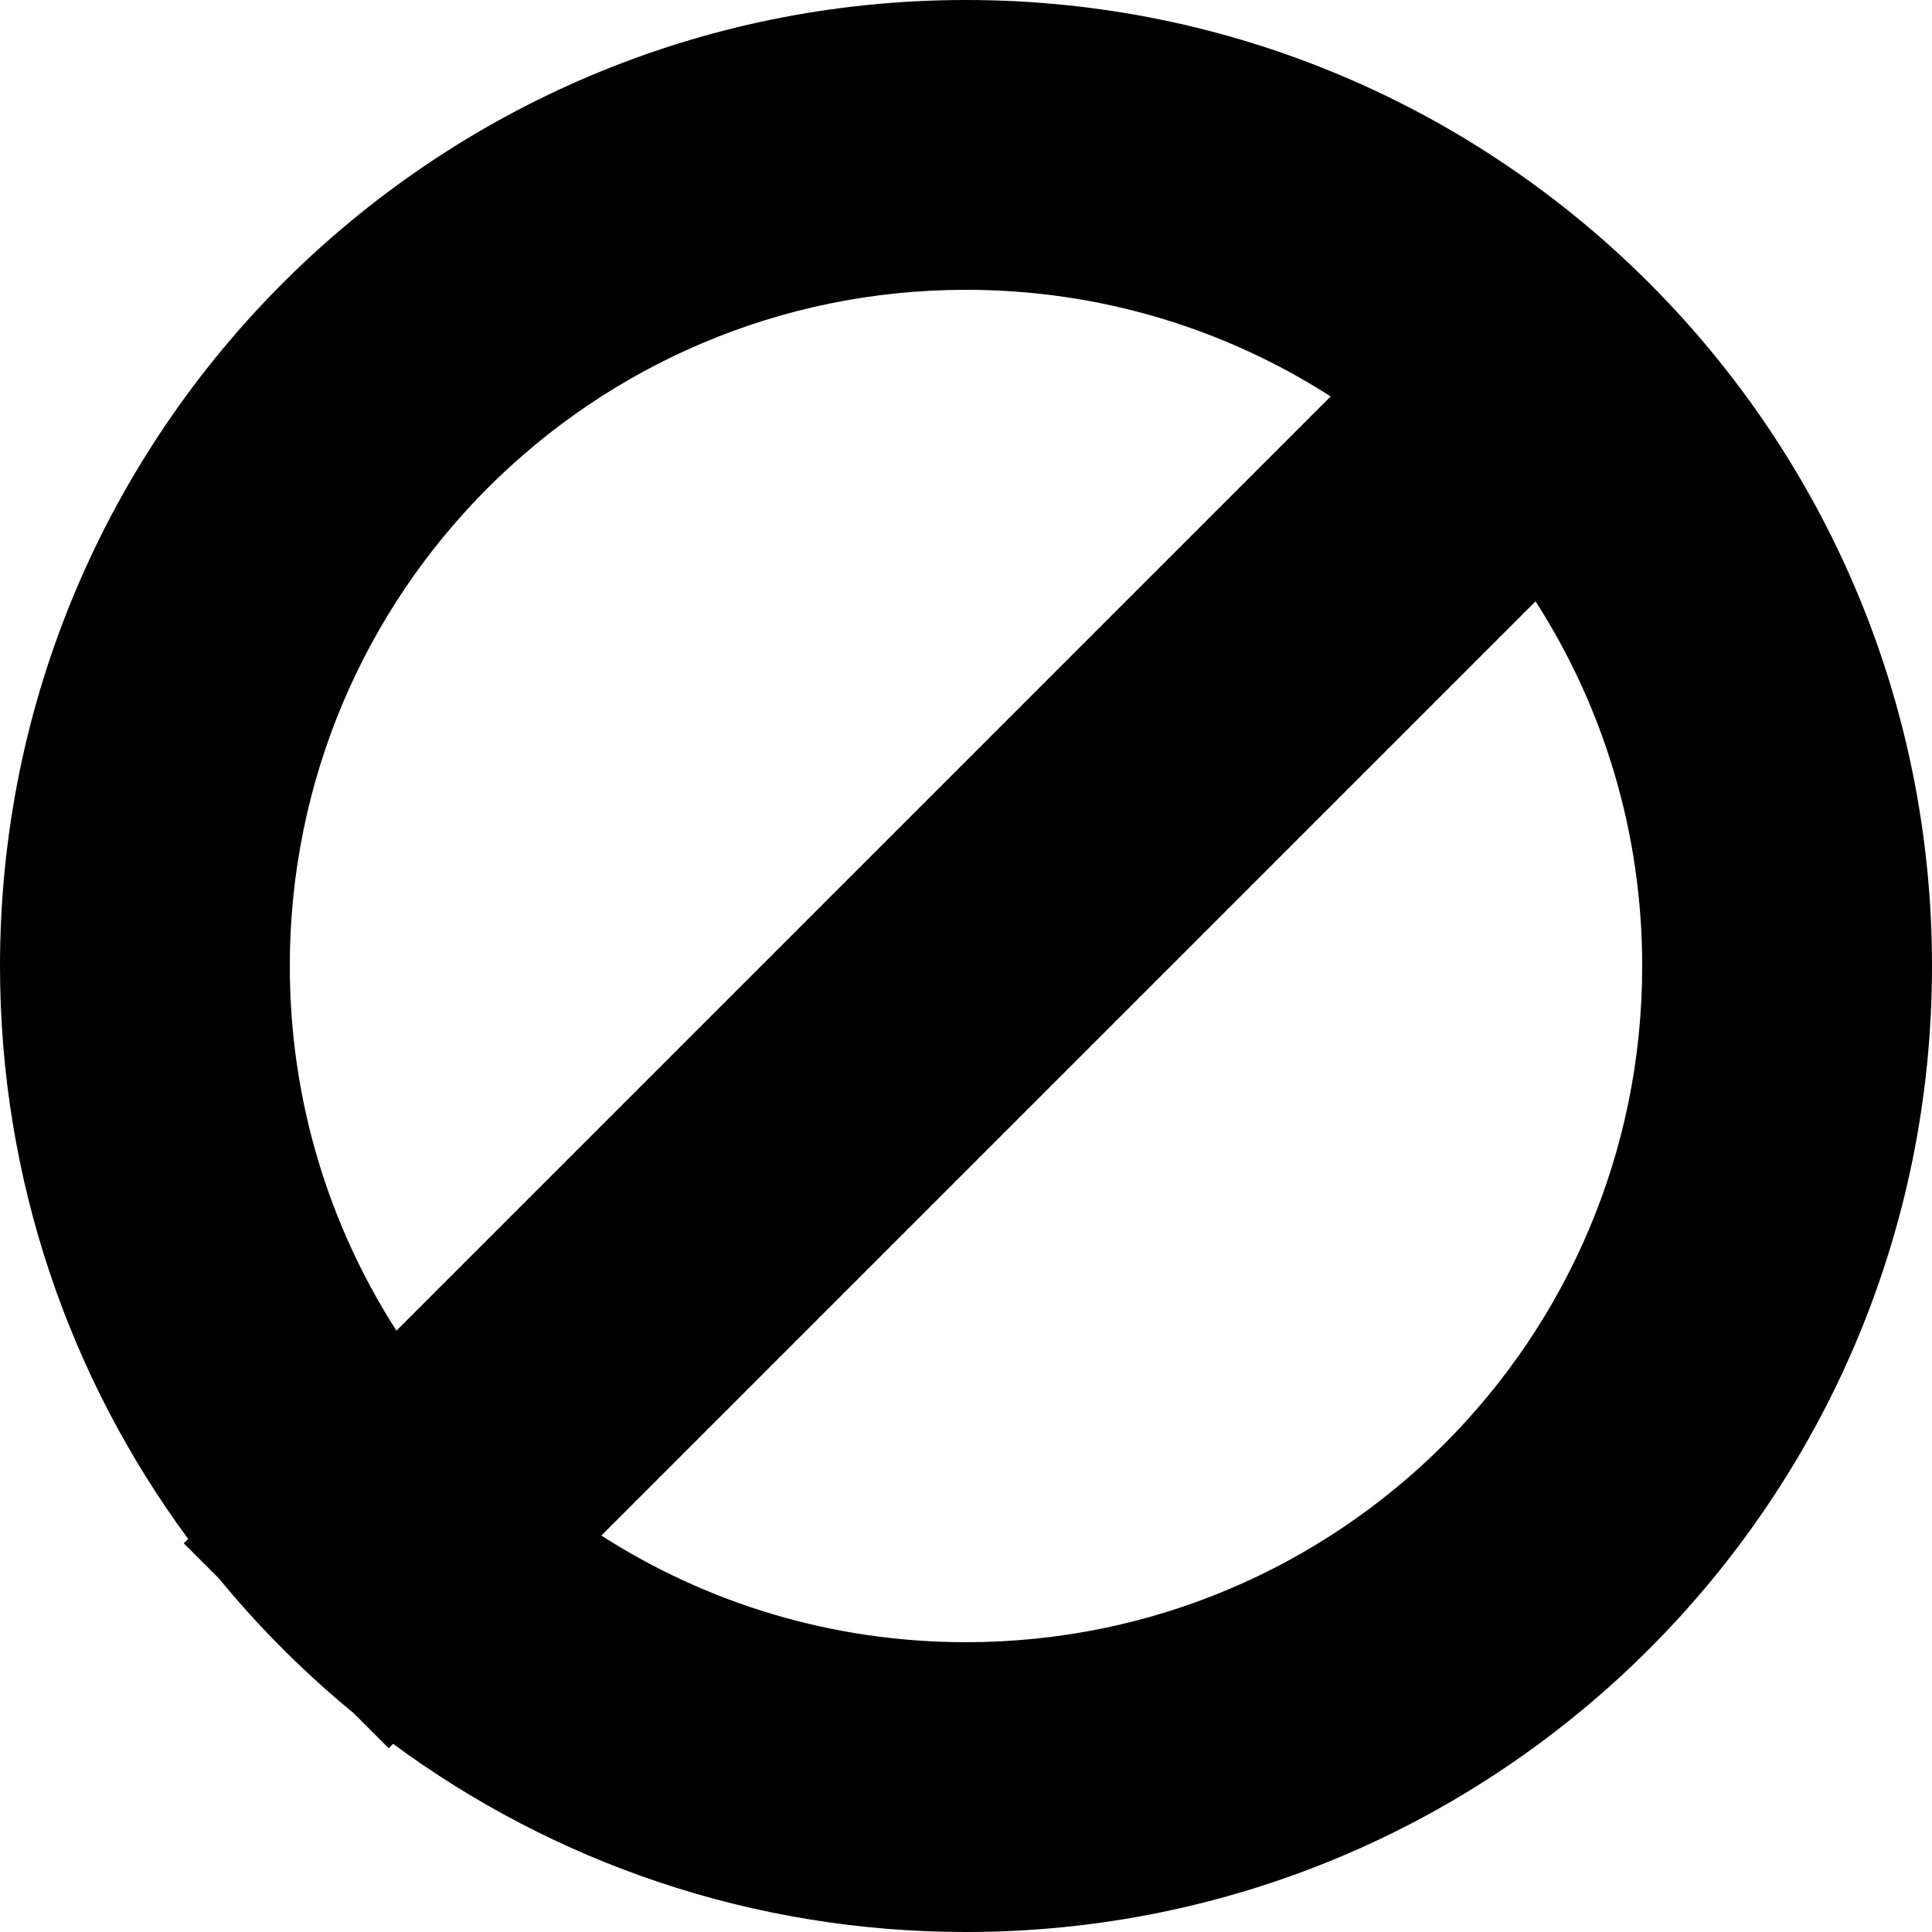 <svg width="20" height="20" viewBox="0 0 20 20" fill="none" xmlns="http://www.w3.org/2000/svg">
    <path fill-rule="evenodd" clip-rule="evenodd" d="M17 10C17 13.866 13.866 17 10 17C8.61 17 7.314 16.595 6.225 15.896L15.896 6.225C16.595 7.314 17 8.61 17 10ZM4.069 18.052C5.728 19.276 7.78 20 10 20C15.523 20 20 15.523 20 10C20 4.477 15.523 0 10 0C4.477 0 0 4.477 0 10C0 12.22 0.724 14.272 1.948 15.931L1.902 15.976L2.268 16.342C2.685 16.85 3.15 17.315 3.658 17.732L4.024 18.098L4.069 18.052ZM4.104 13.775L13.775 4.104C12.686 3.405 11.39 3 10 3C6.134 3 3 6.134 3 10C3 11.39 3.405 12.686 4.104 13.775Z" fill="black"/>
</svg>